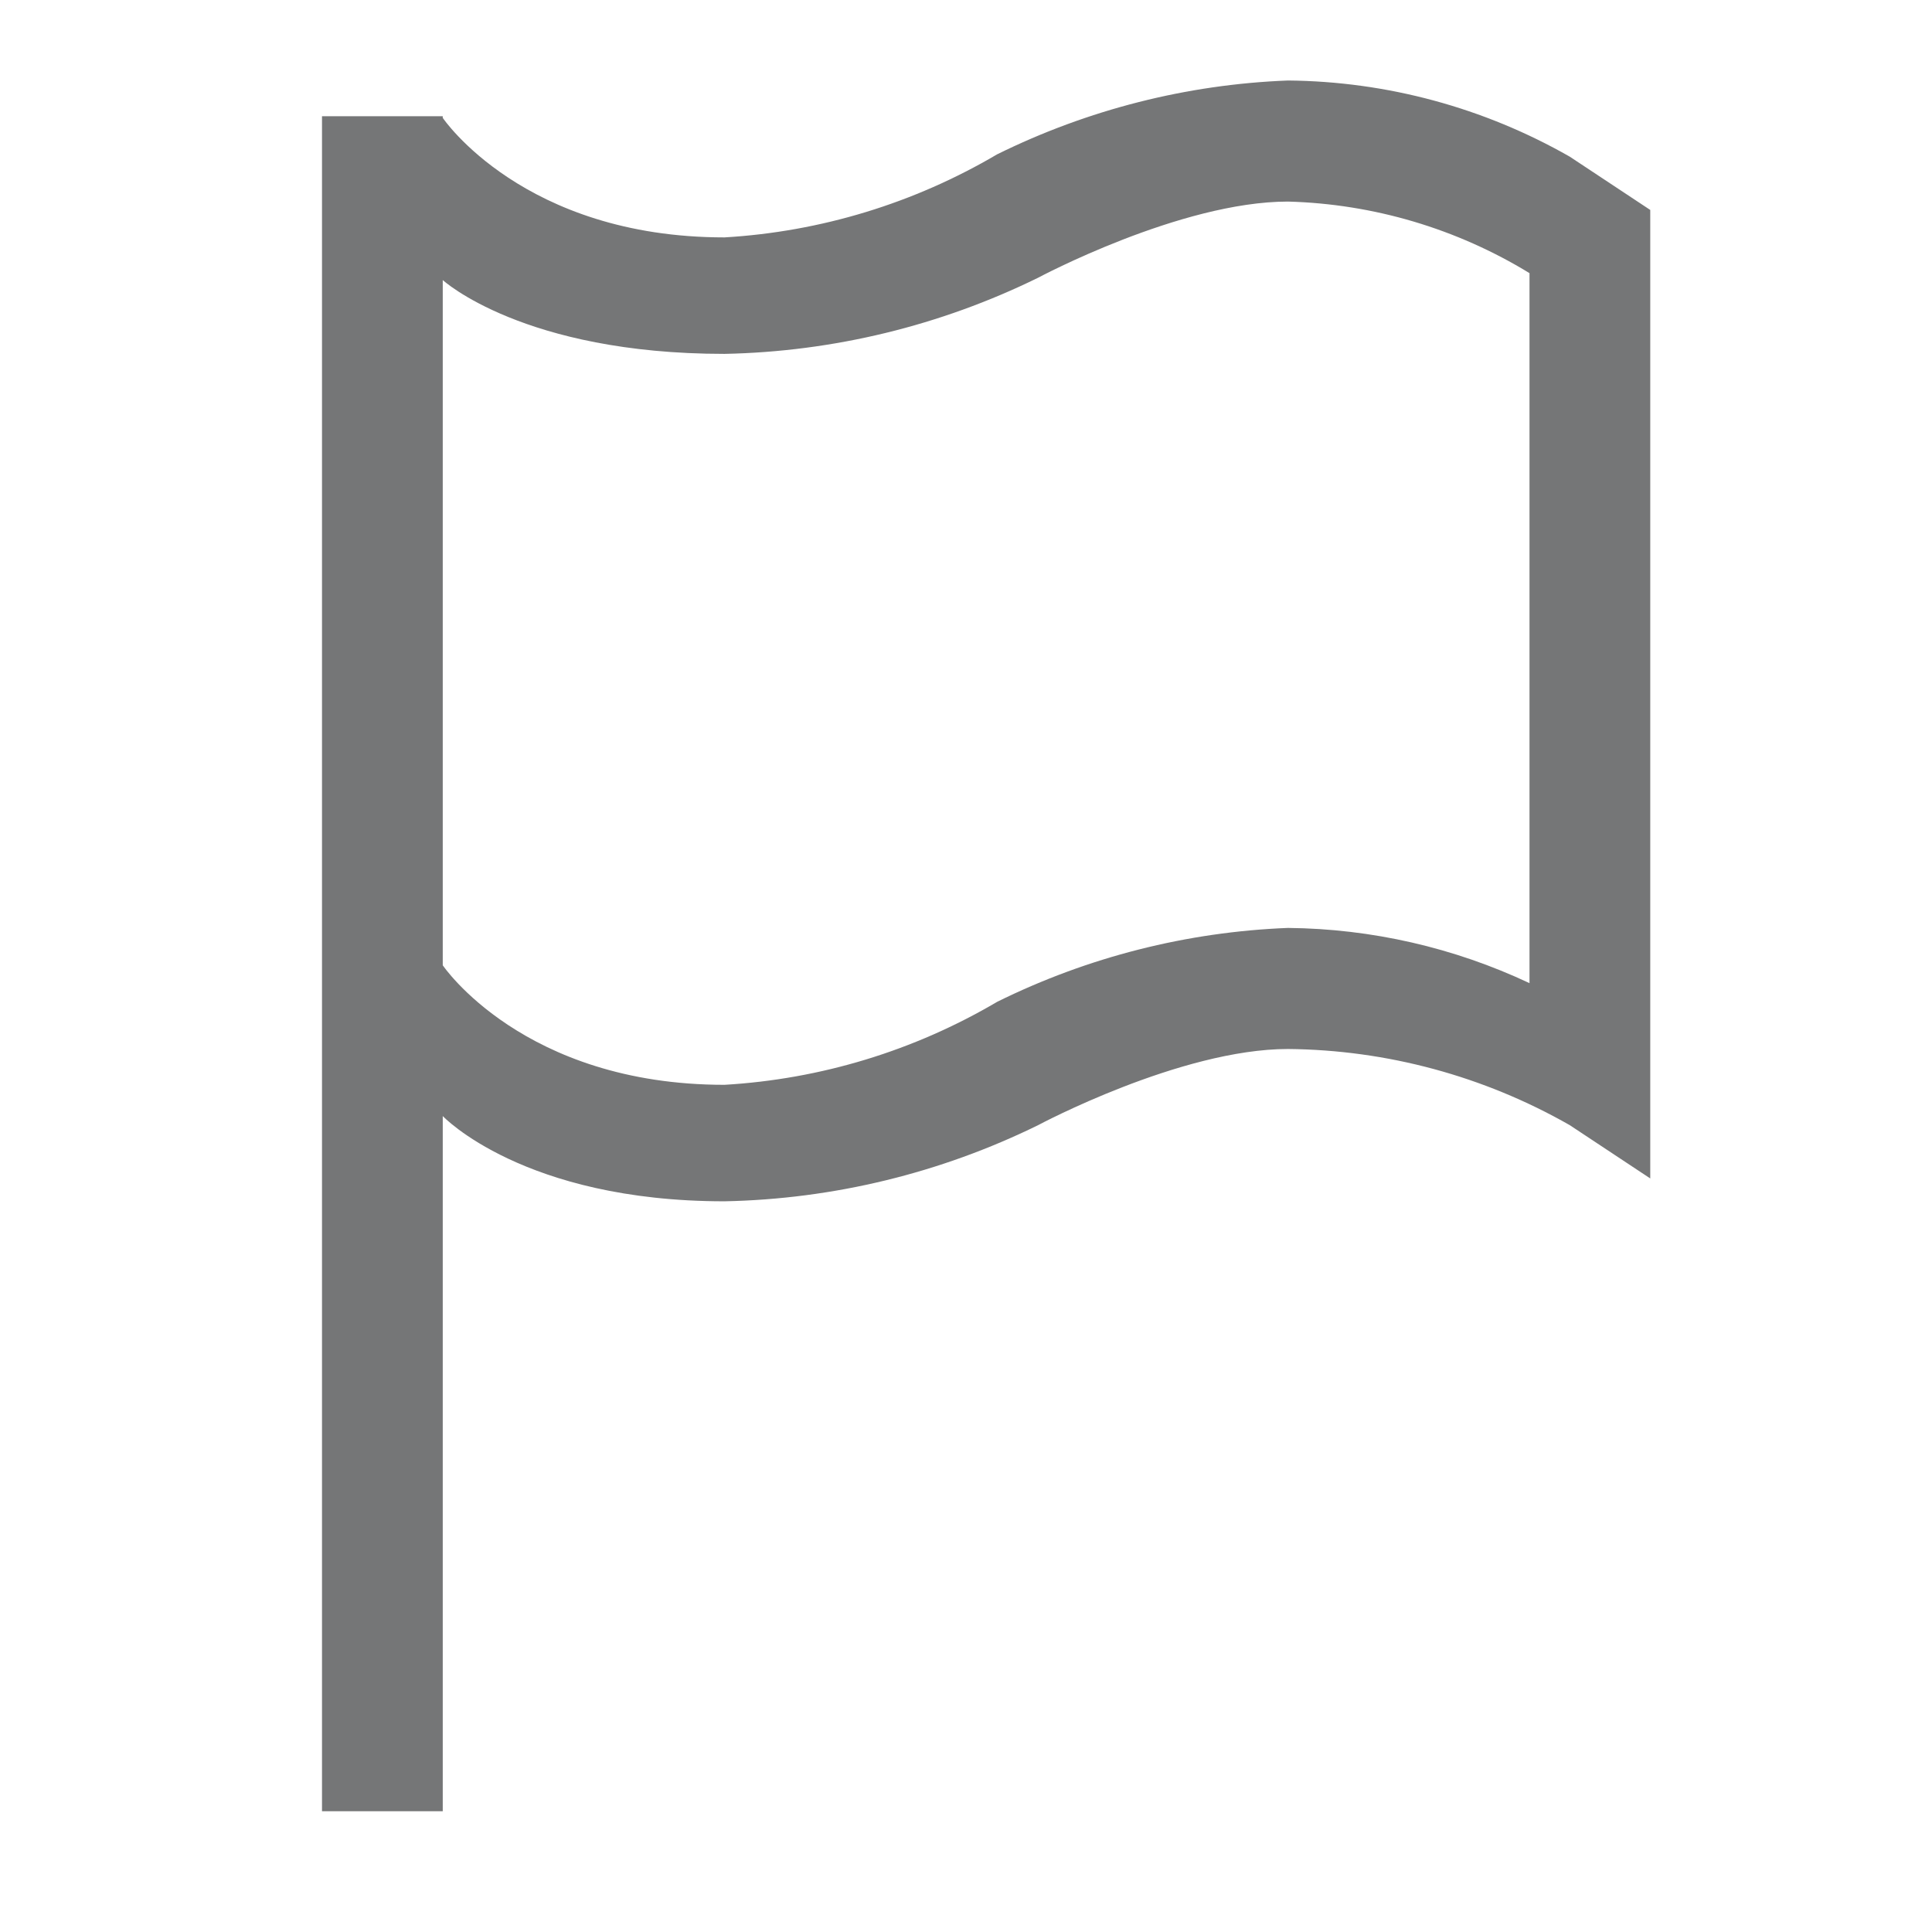 <svg width="24" height="24" viewBox="0 0 24 24" fill="none" xmlns="http://www.w3.org/2000/svg">
<path fill-rule="evenodd" clip-rule="evenodd" d="M12.896 3.45C12.896 3.45 14.664 2.504 16 2.504C17.064 2.533 18.097 2.841 19 3.393V12.213C18.063 11.772 17.04 11.537 16 11.527C14.745 11.576 13.514 11.888 12.387 12.445C11.355 13.053 10.195 13.406 9 13.476C6.5 13.476 5.5 11.991 5.5 11.991V3.479C5.5 3.479 6.5 4.396 9 4.396C10.352 4.369 11.682 4.046 12.896 3.45ZM5.5 1.464V1.444H4V22.5H5.5V13.864C5.5 13.864 6.5 14.923 9 14.923C10.352 14.896 11.682 14.573 12.896 13.977C12.896 13.977 14.664 13.031 16 13.031C17.228 13.042 18.433 13.368 19.5 13.977L20.5 14.639V13.476V13.136V4.112V2.816V2.608L19.5 1.946C18.433 1.337 17.228 1.011 16 1C14.745 1.048 13.514 1.361 12.387 1.917C11.355 2.525 10.195 2.879 9 2.949C6.5 2.949 5.5 1.464 5.5 1.464Z" fill="#757677"/>
</svg>
